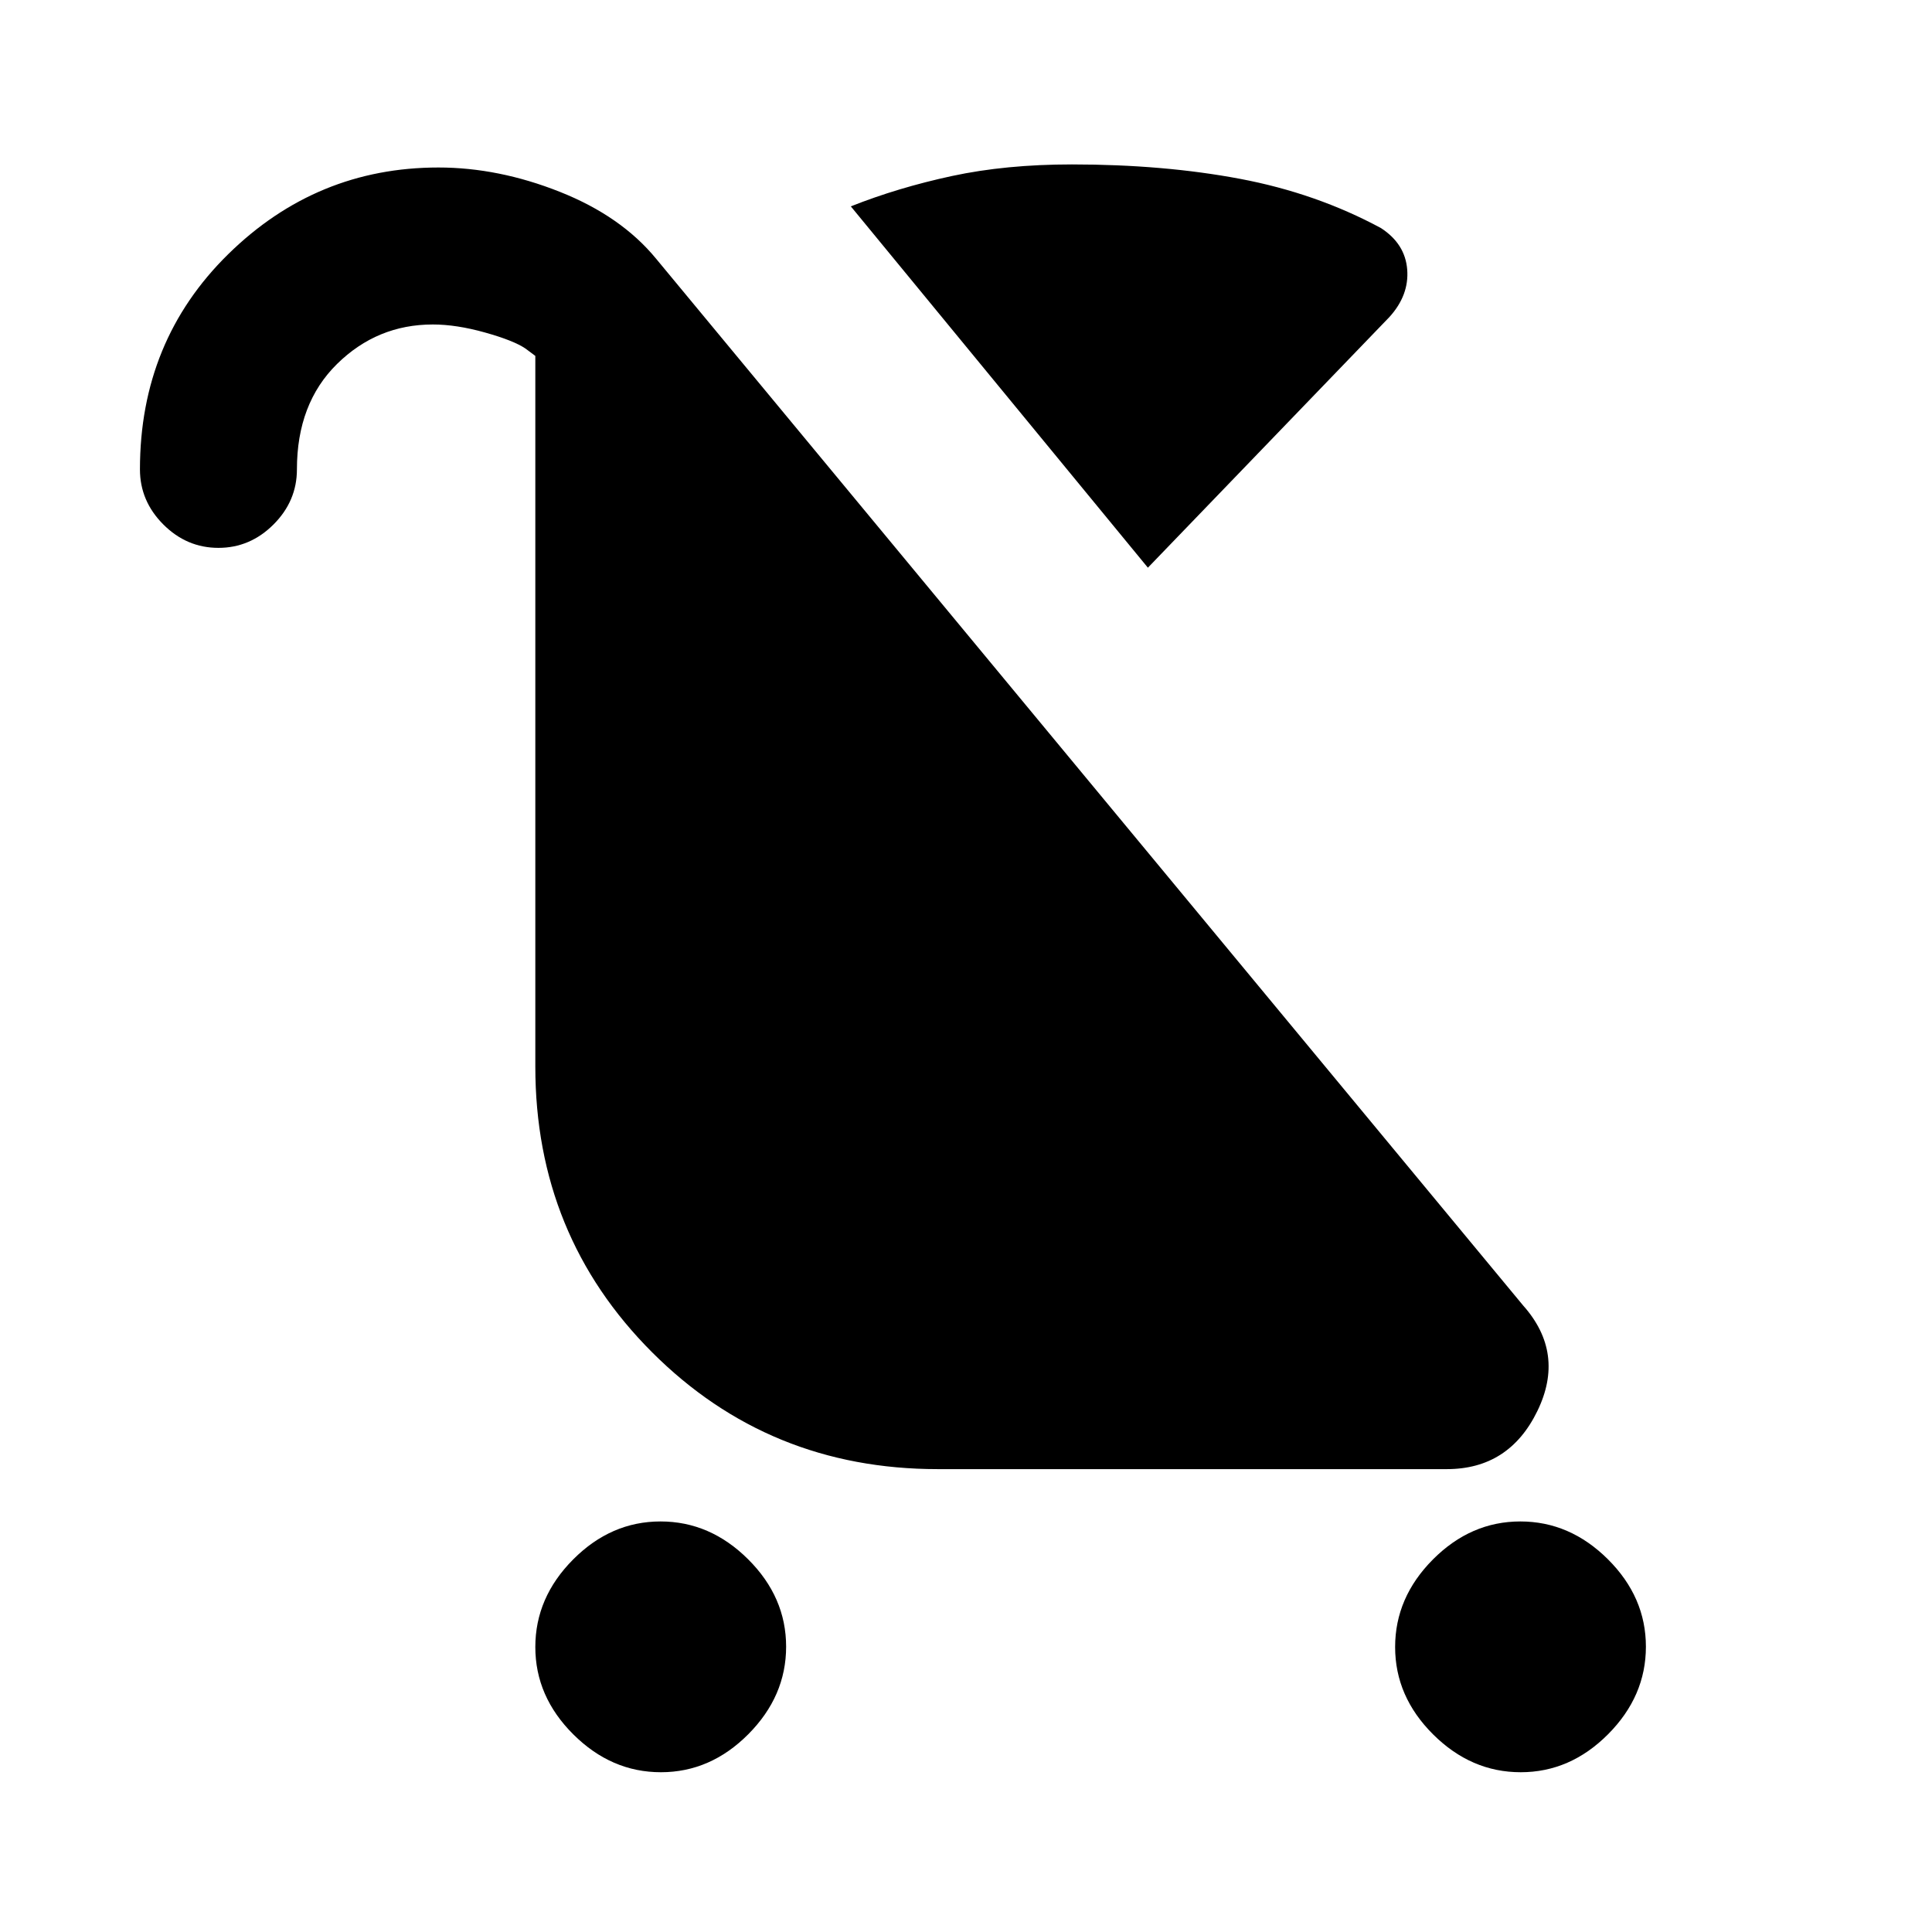 <svg xmlns="http://www.w3.org/2000/svg" height="20" viewBox="0 -960 960 960" width="20"><path d="M328.4-79.39q-24.63 0-43.51-18.79Q266-116.98 266-141.6q0-24.63 18.8-43.52Q303.59-204 328.22-204q24.63 0 43.51 18.79 18.89 18.8 18.89 43.43 0 24.62-18.8 43.51-18.79 18.88-43.42 18.88Zm427.23 0q-24.63 0-43.52-18.79-18.88-18.8-18.88-43.42 0-24.63 18.79-43.52Q730.82-204 755.45-204q24.62 0 43.51 18.79 18.88 18.8 18.88 43.43 0 24.62-18.79 43.51-18.8 18.88-43.42 18.88ZM570.38-677.92 422.77-857.46q23.46-9.31 50.23-15.08 26.77-5.76 59.61-5.76 45.54 0 83.5 7.15t70.1 24.49q12.02 7.82 13.02 20.59 1 12.76-8.85 23.61l-120 124.54Zm-461.85-9.85q-15.76 0-27.37-11.62-11.62-11.63-11.62-27.38 0-63.86 43.86-106.93 43.86-43.07 104.45-43.07 29.84 0 60.3 12.08 30.47 12.08 47.85 33.23l430.84 520.15q21.08 23.69 7.04 52.5T718.92-230H466q-83.92 0-141.96-58.04Q266-346.08 266-430v-353.15l-4.84-3.62q-5.85-4-20.12-8-14.27-4-25.96-4-27.66 0-47.6 19.62-19.94 19.61-19.94 52.38 0 15.75-11.63 27.38-11.63 11.62-27.38 11.62Z"/></svg>